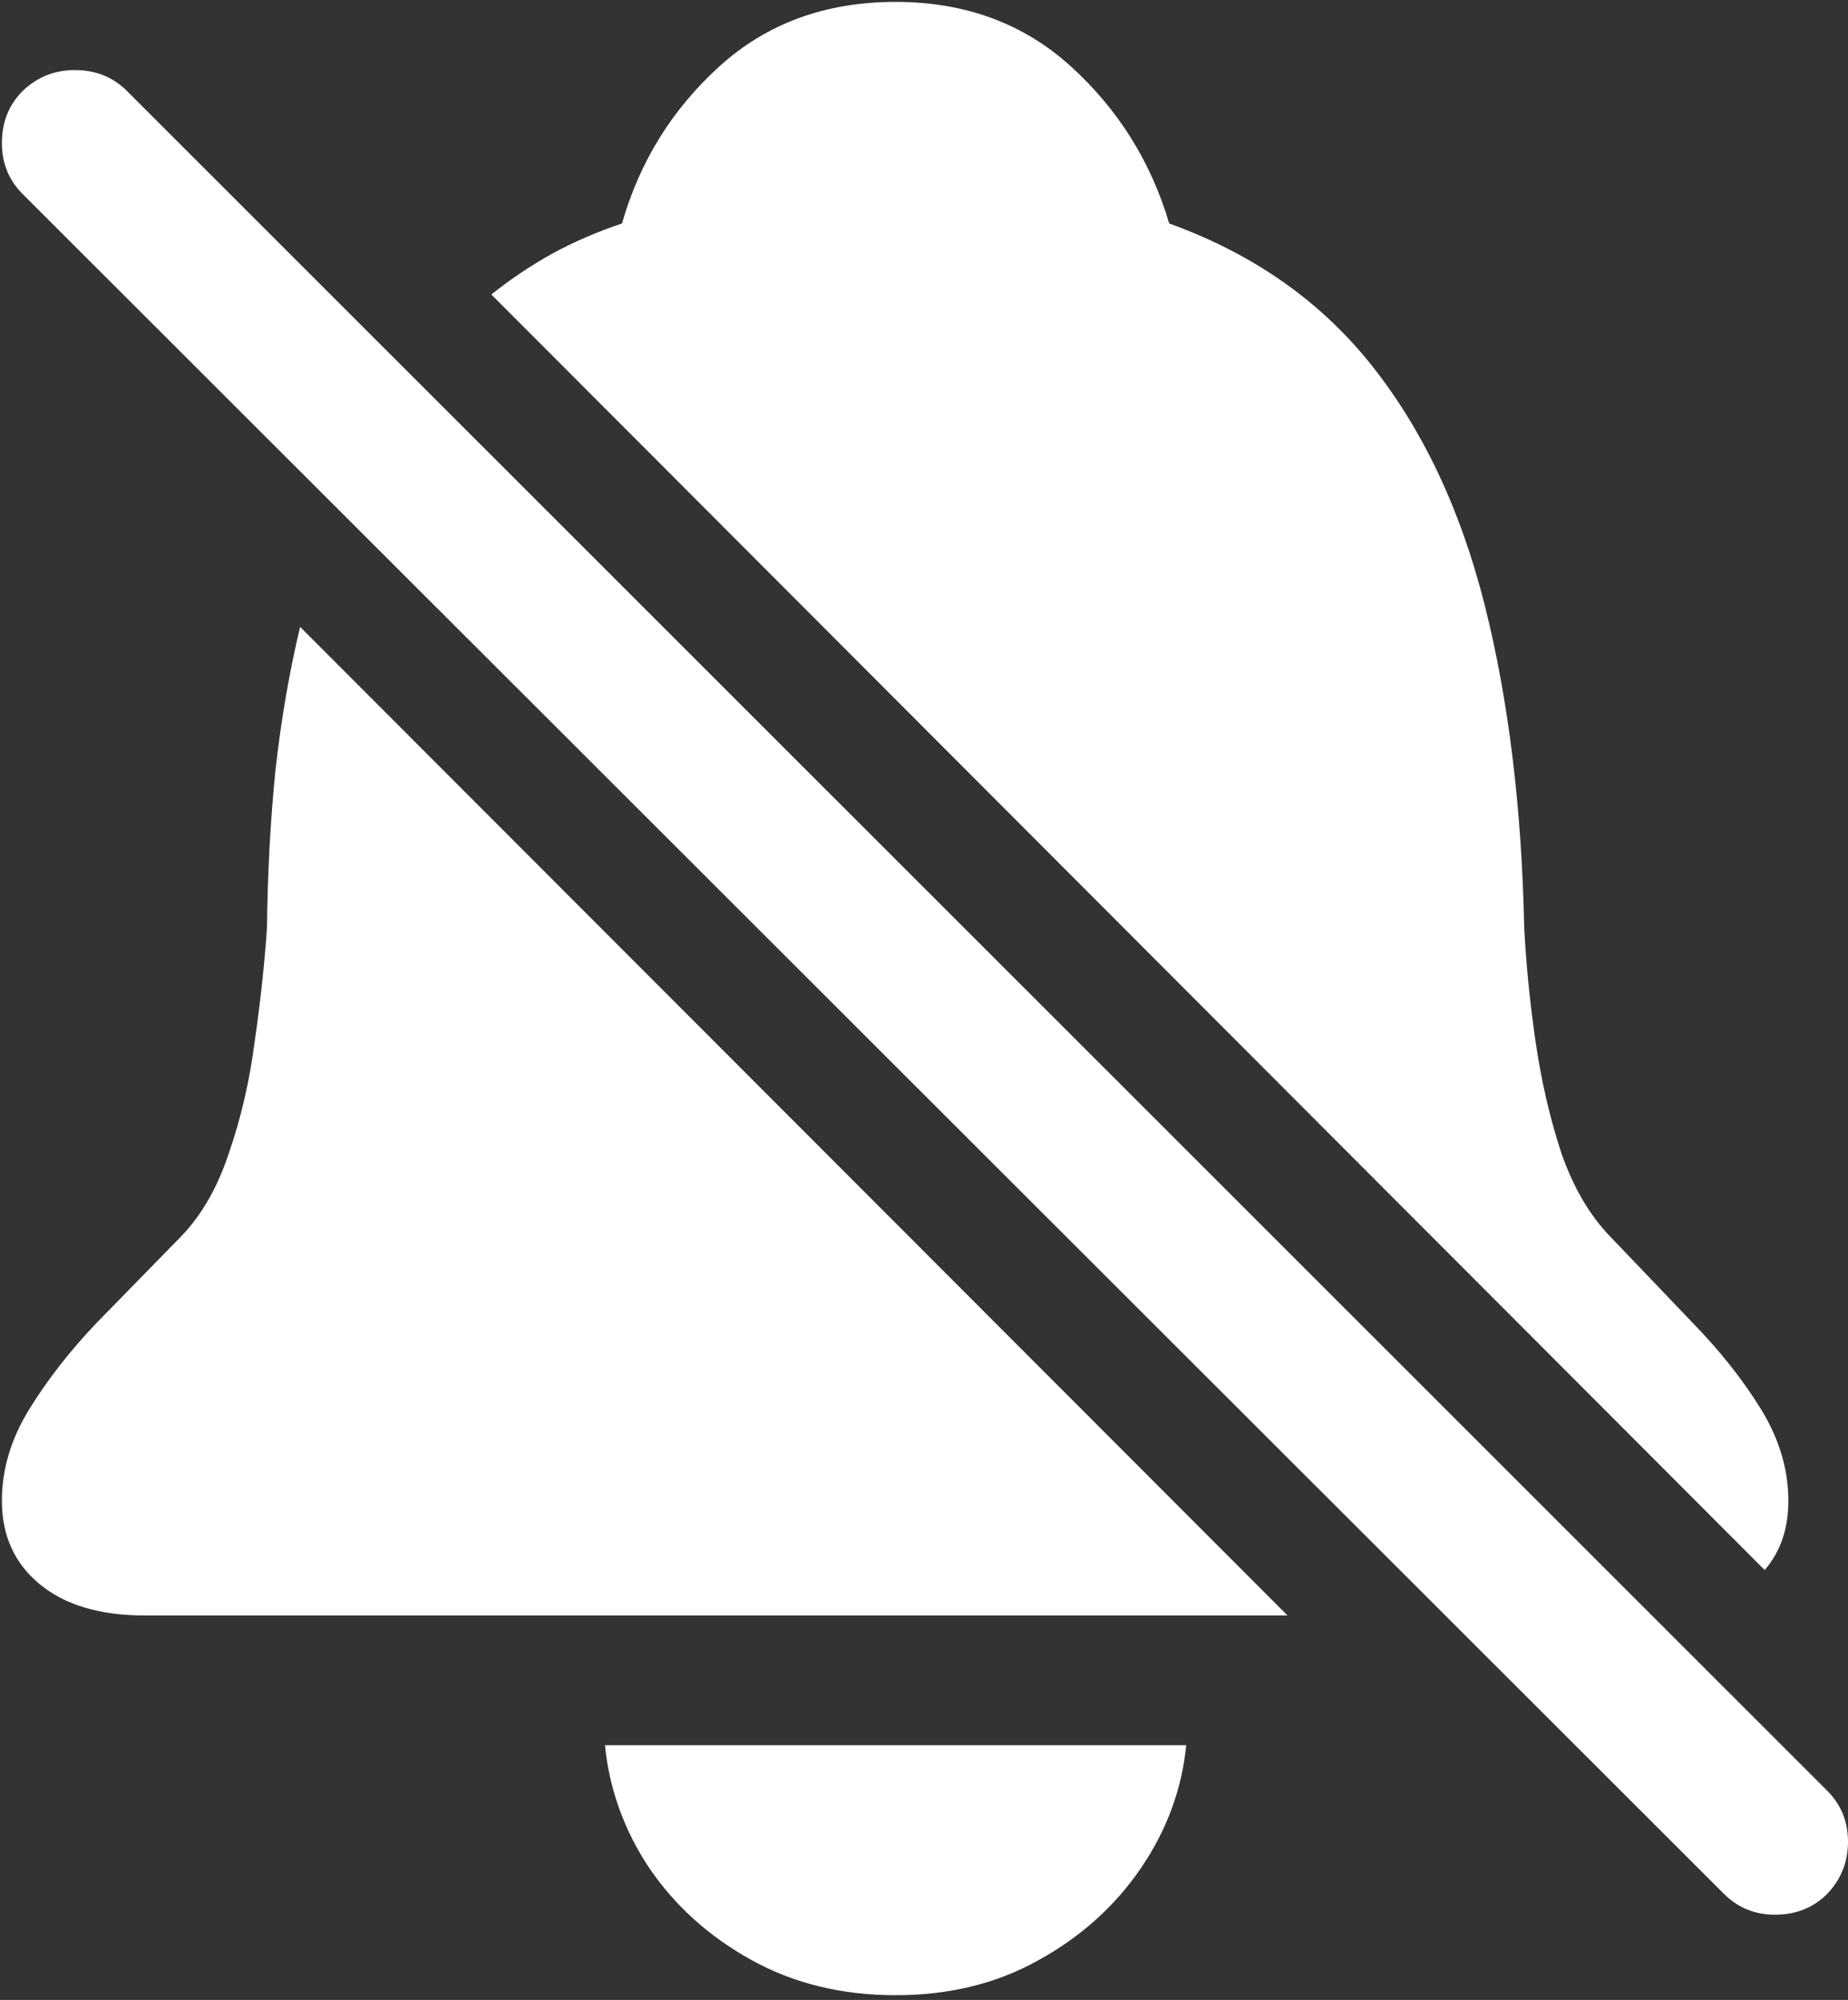 <svg width="122" height="132" viewBox="0 0 122 132" fill="none" xmlns="http://www.w3.org/2000/svg">
<rect x="0" y="0" width="122" height="132" fill="#333333" stroke="none"/>
<path d="M59.125 131.688C62.667 131.688 65.812 130.917 68.562 129.375C71.354 127.833 73.604 125.812 75.312 123.312C77.021 120.812 78.021 118.104 78.312 115.188H39.938C40.229 118.104 41.208 120.812 42.875 123.312C44.583 125.812 46.833 127.833 49.625 129.375C52.417 130.917 55.583 131.688 59.125 131.688ZM9.562 106.625H85L19.812 41.375C19.104 44.333 18.562 47.479 18.188 50.812C17.854 54.104 17.667 57.583 17.625 61.25C17.458 63.667 17.188 66.167 16.812 68.75C16.479 71.333 15.917 73.771 15.125 76.062C14.375 78.354 13.312 80.208 11.938 81.625C10.104 83.5 8.271 85.375 6.438 87.25C4.646 89.125 3.146 91.042 1.938 93C0.729 94.958 0.125 96.979 0.125 99.062C0.125 101.354 0.958 103.188 2.625 104.562C4.292 105.938 6.604 106.625 9.562 106.625ZM59.125 0.125C54.5 0.125 50.625 1.542 47.5 4.375C44.375 7.208 42.229 10.667 41.062 14.75C39.438 15.292 37.896 15.958 36.438 16.75C35.021 17.542 33.688 18.438 32.438 19.438L116.5 103.625C117.542 102.417 118.062 100.896 118.062 99.062C118.062 96.979 117.458 94.958 116.25 93C115.042 91.042 113.521 89.125 111.688 87.25C109.896 85.375 108.104 83.5 106.312 81.625C104.938 80.208 103.854 78.354 103.062 76.062C102.312 73.771 101.75 71.333 101.375 68.75C101 66.167 100.75 63.667 100.625 61.25C100.458 53.25 99.583 46.125 98 39.875C96.417 33.625 93.938 28.375 90.562 24.125C87.188 19.875 82.729 16.75 77.188 14.75C75.979 10.667 73.812 7.208 70.688 4.375C67.562 1.542 63.708 0.125 59.125 0.125ZM1.5 12.812L113.812 125C114.729 125.917 115.854 126.375 117.188 126.375C118.562 126.375 119.708 125.917 120.625 125C121.542 124.042 122 122.896 122 121.562C122 120.229 121.542 119.104 120.625 118.188L8.375 6C7.458 5.083 6.312 4.625 4.938 4.625C3.604 4.625 2.458 5.083 1.5 6C0.583 6.917 0.125 8.062 0.125 9.438C0.125 10.771 0.583 11.896 1.5 12.812Z" fill="white"/>
</svg>
